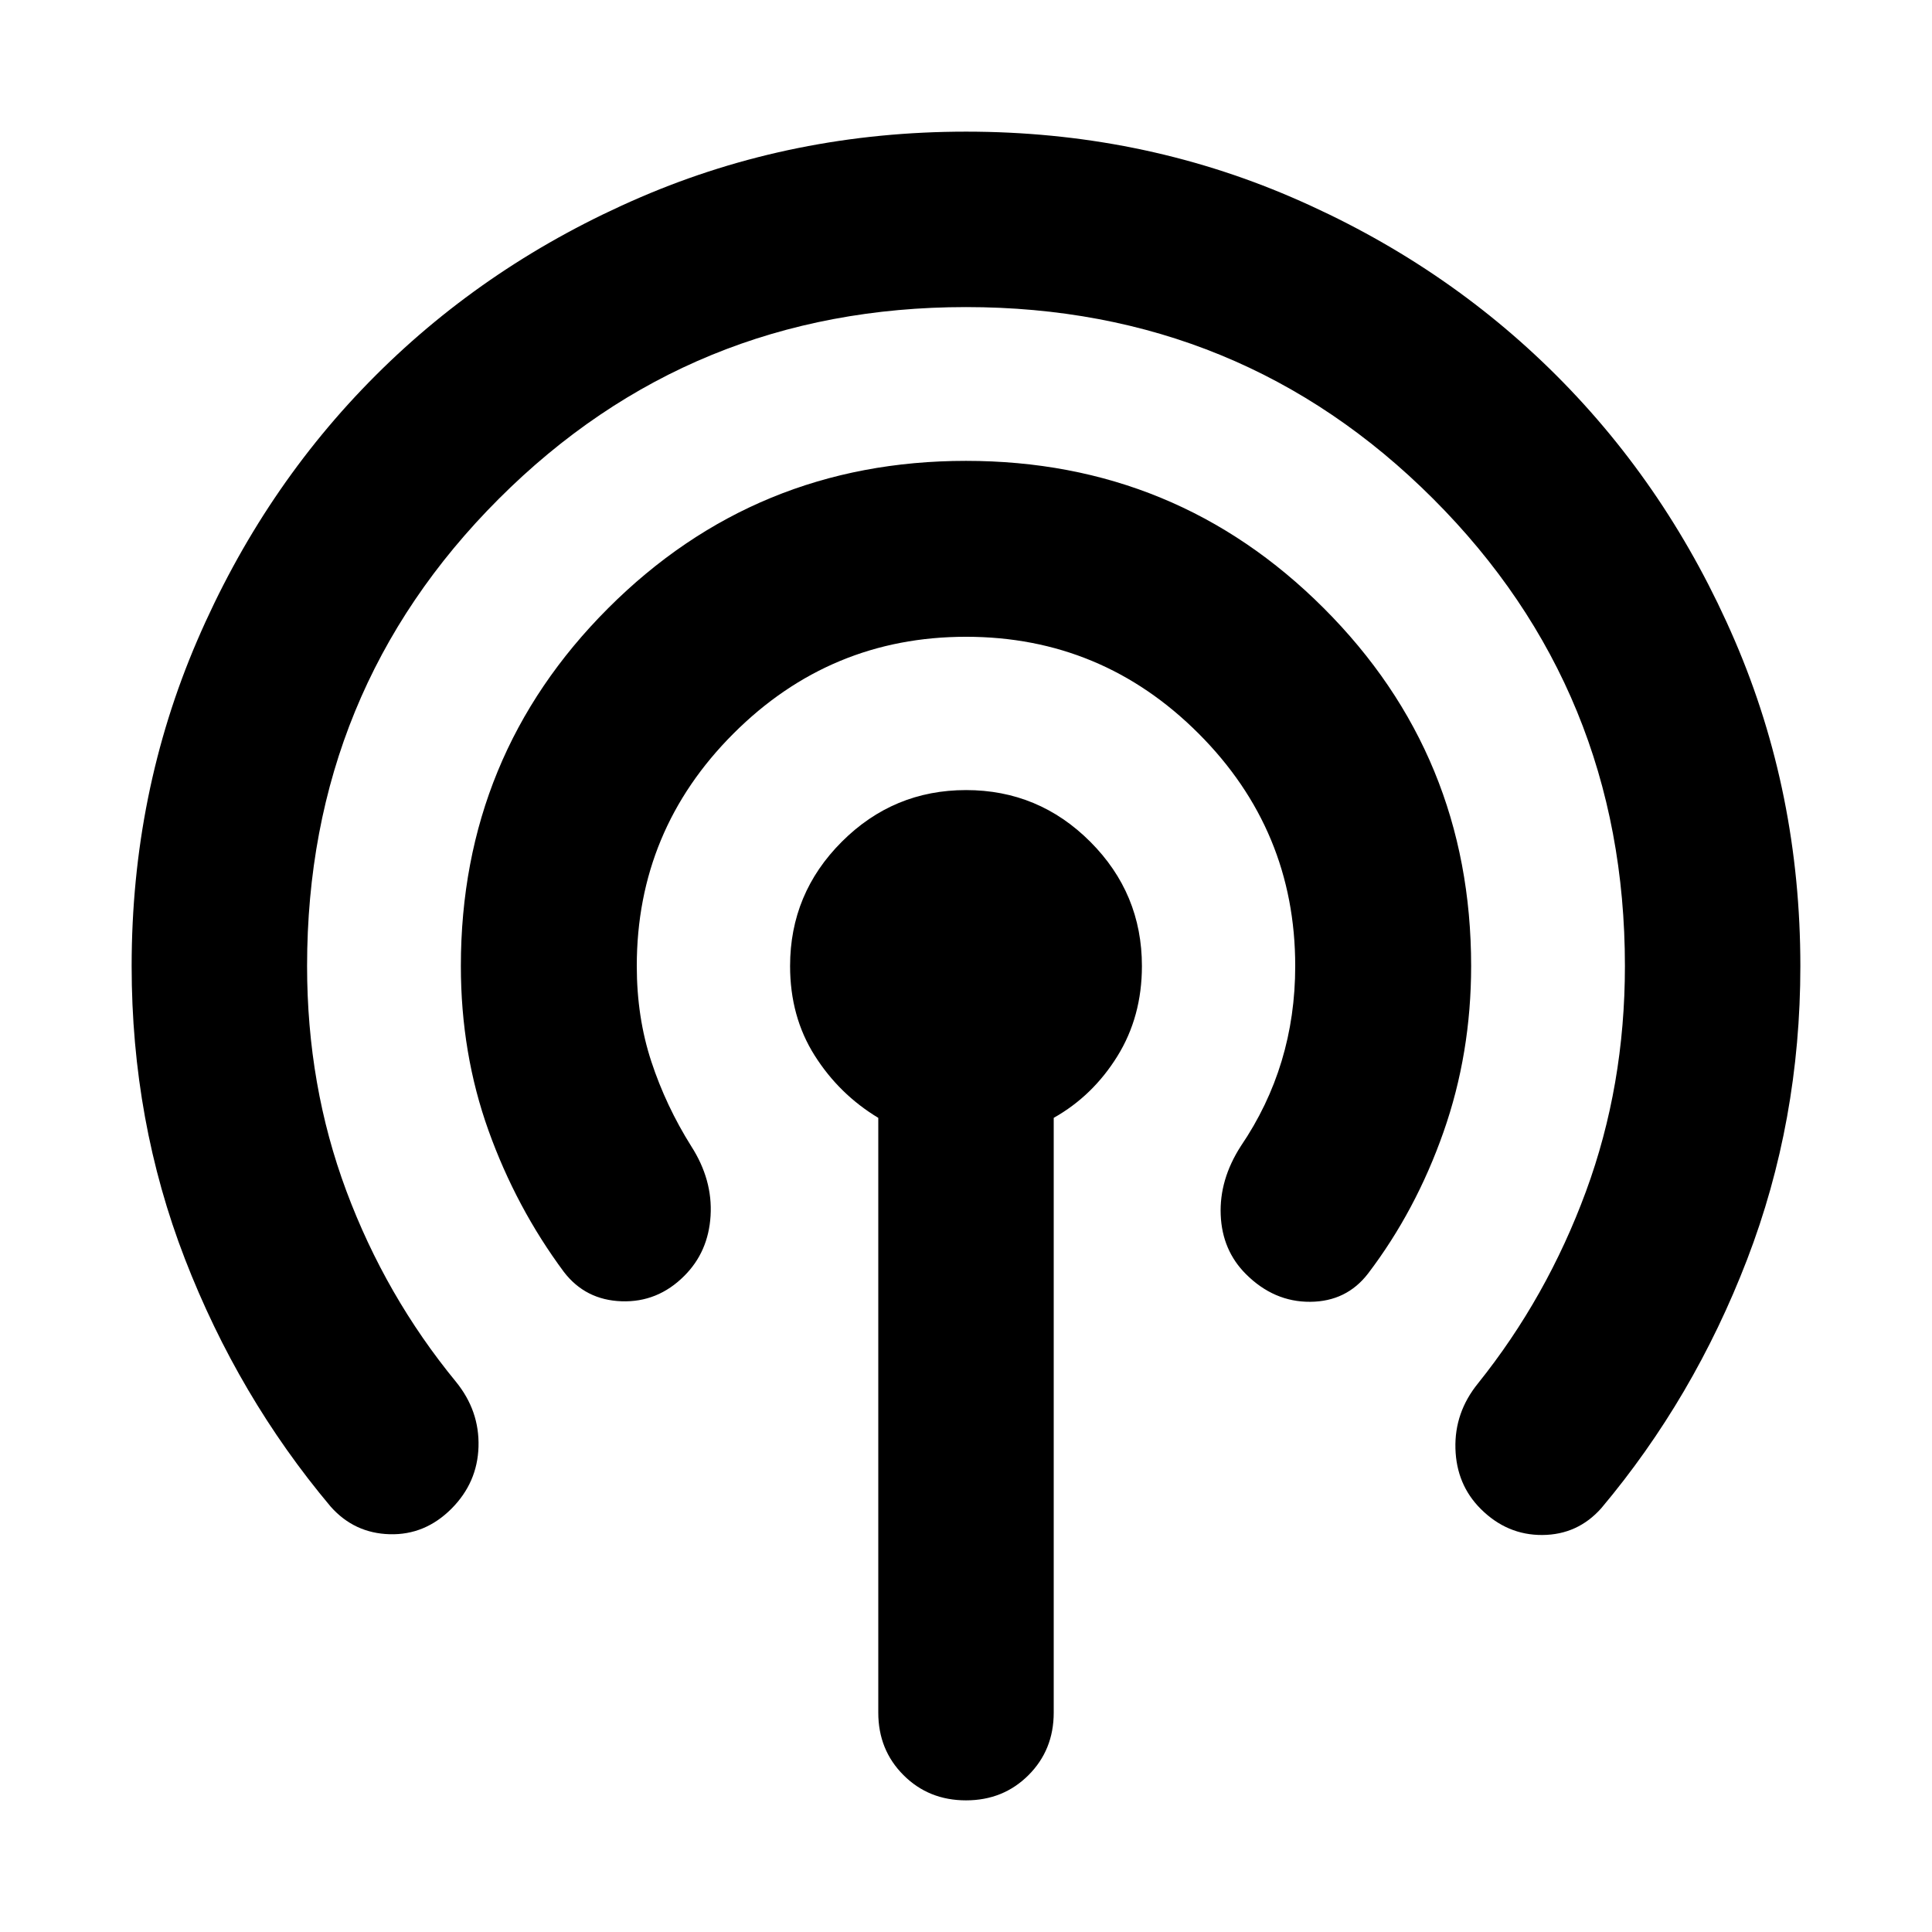 <svg aria-hidden="true" viewBox="0 -960 960 960" fill="currentColor">
  <path d="M164.326-211.348q-45.957-54.674-72.435-123.085T65.413-480q0-86.034 32.576-161.702 32.576-75.668 88.609-131.7 56.032-56.033 131.718-88.609 75.686-32.576 161.739-32.576 86.054 0 161.684 32.576 75.631 32.576 131.663 88.609 56.033 56.032 88.609 131.7Q894.587-566.034 894.587-480q0 77.06-26.478 145.899-26.478 68.84-72.435 123.514-11.717 13.196-29.272 13.315-17.554.12-30.677-13.003-12.029-12.029-12.529-29.964t11.217-32.37q34.239-42.717 53.62-95.315 19.38-52.598 19.38-112.076 0-136.87-95.272-232.141Q616.87-807.413 480-807.413t-232.141 95.272Q152.587-616.87 152.587-480q0 59.478 19.5 111.743 19.5 52.264 54.5 94.887 11.717 14.435 11.18 32.251-.536 17.815-13.419 30.771-13.174 13.196-30.74 12.696-17.565-.5-29.282-13.696Zm115.869-116.63q-23.717-31.957-37.456-70.253Q229-436.528 229-480q0-104.583 73.2-177.792Q375.4-731 479.972-731q104.572 0 177.8 73.208Q731-584.583 731-480q0 43.435-13.739 82.511-13.739 39.076-37.456 70.272-10.718 13.956-28.772 14.076-18.055.119-31.961-13.787-11.768-11.768-12.507-29.322-.739-17.554 9.979-34.228 13.521-19.894 20.282-42.274 6.761-22.381 6.761-47.248 0-67.48-48.044-115.533-48.045-48.054-115.511-48.054-67.467 0-115.543 48.054Q316.413-547.48 316.413-480q0 25.522 7.244 47.522t19.799 42q10.718 16.674 9.626 34.608-1.092 17.935-13.104 29.892-13.196 13.196-31.13 12.576-17.935-.62-28.653-14.576ZM480-65.413q-18.524 0-31.056-12.531Q436.413-90.475 436.413-109v-295.543q-19.435-11.718-31.631-31.011-12.195-19.294-12.195-44.43 0-36.064 25.688-61.747 25.688-25.682 61.761-25.682 36.073 0 61.725 25.682 25.652 25.683 25.652 61.747 0 25.136-12.195 44.81-12.196 19.674-31.631 30.631V-109q0 18.525-12.531 31.056Q498.524-65.413 480-65.413Z"/>
</svg>
